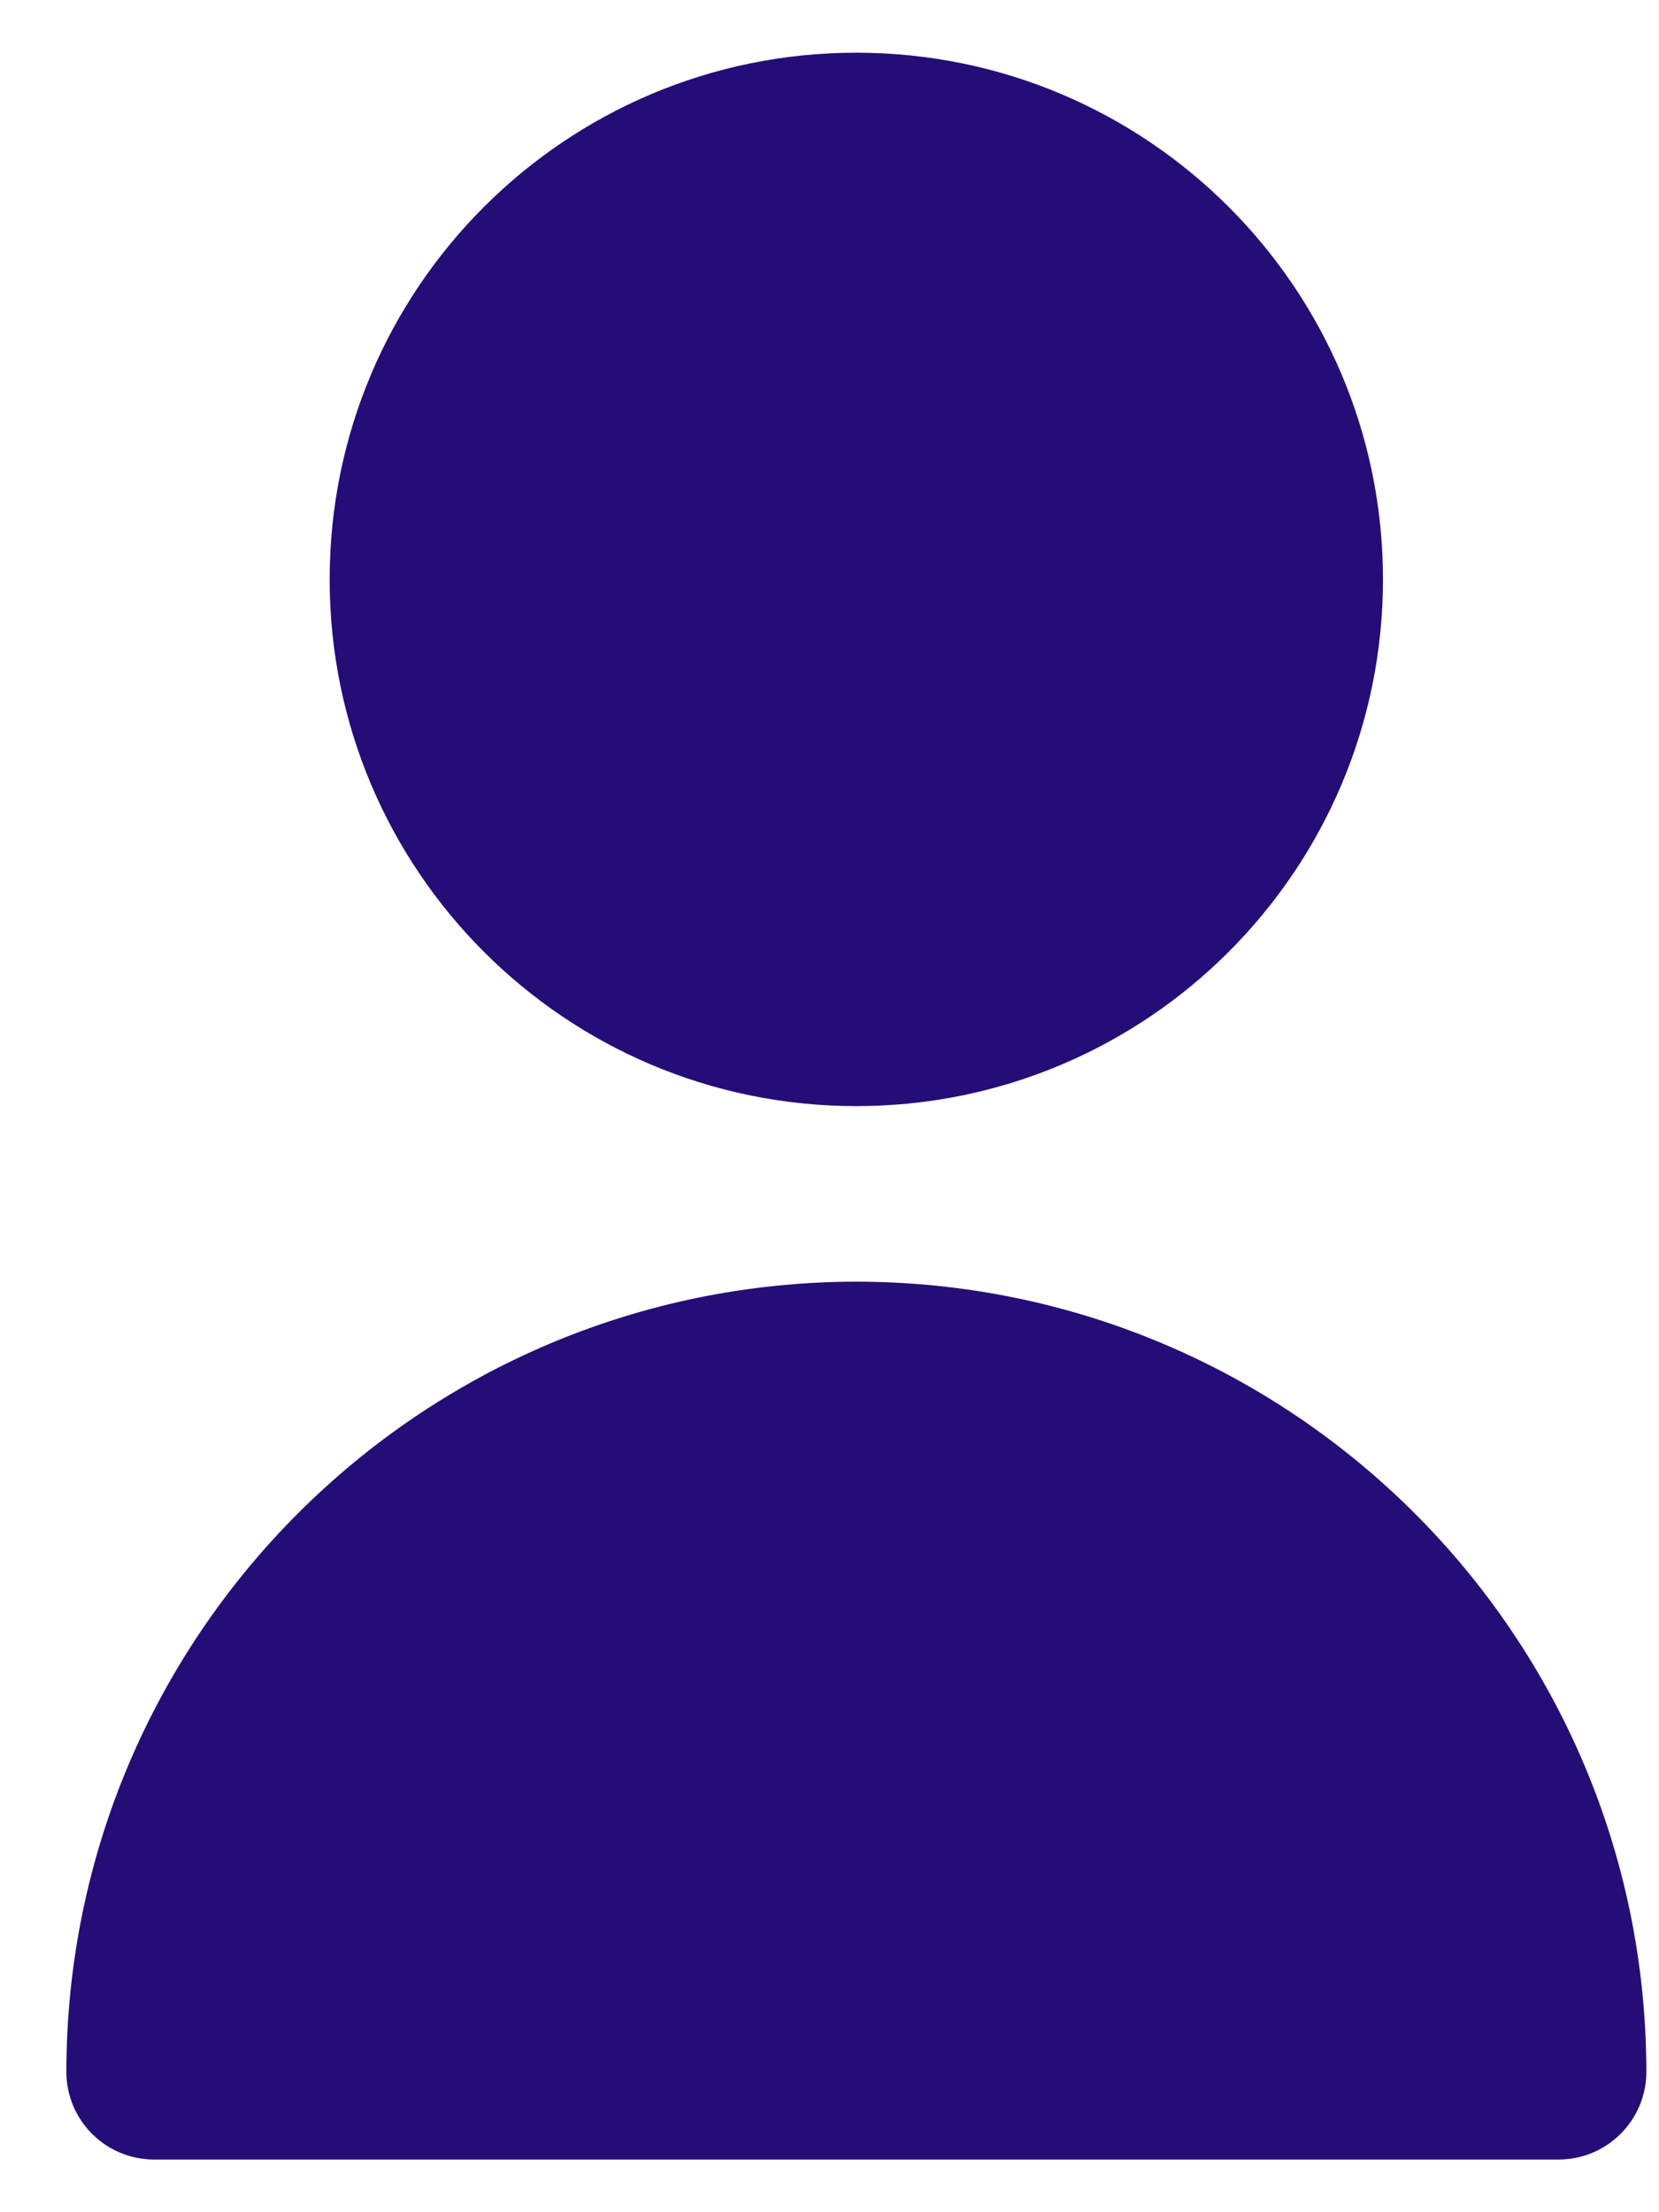 <svg width="21" height="28" viewBox="0 0 21 28" fill="none" xmlns="http://www.w3.org/2000/svg">
<path d="M10.839 14C14.521 14 17.506 11.015 17.506 7.333C17.506 3.651 14.521 0.667 10.839 0.667C7.158 0.667 4.173 3.651 4.173 7.333C4.173 11.015 7.158 14 10.839 14Z" fill="#250D77"/>
<path d="M10.84 16.222C5.32 16.228 0.846 20.702 0.84 26.222C0.84 26.836 1.337 27.333 1.951 27.333H19.729C20.342 27.333 20.84 26.836 20.84 26.222C20.834 20.702 16.36 16.228 10.84 16.222Z" fill="#250D77"/>
</svg>
